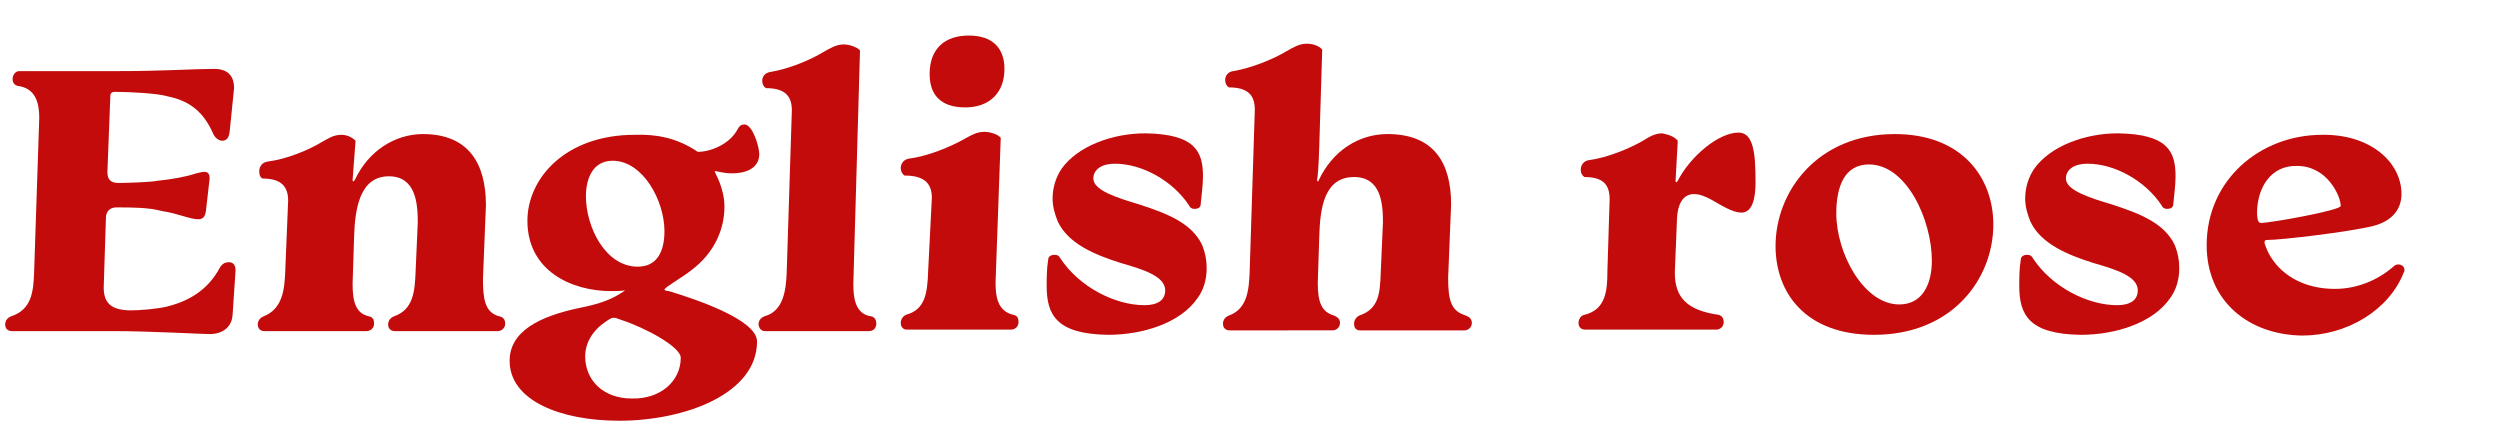 <?xml version="1.0" encoding="utf-8"?>
<!-- Generator: Adobe Illustrator 23.0.4, SVG Export Plug-In . SVG Version: 6.00 Build 0)  -->
<svg version="1.1" id="Layer_1" xmlns="http://www.w3.org/2000/svg" xmlns:xlink="http://www.w3.org/1999/xlink" x="0px" y="0px"
	 viewBox="0 0 337.5 59.2" style="enable-background:new 0 0 337.5 59.2;" xml:space="preserve">
<style type="text/css">
	.st0{fill:#C30B0B;}
</style>
<title>logo_red</title>
<g>
	<path class="st0" d="M16.1,9.6c5.9,0,10.2-0.3,12.8-0.3c1.9,0,2.7,1,2.7,2.6L31,17.8c-0.1,0.9-0.5,1.2-1,1.2
		c-0.4,0-0.9-0.3-1.2-0.9c-1.3-3-3.2-4.5-6.2-5.1c-1.3-0.4-5.1-0.6-7.1-0.6c-0.4,0-0.6,0.2-0.6,0.5l-0.4,10.3c0,1,0.4,1.5,1.5,1.5
		c1,0,4.4-0.1,5.3-0.3c1.9-0.2,3.7-0.5,5.2-1c0.4-0.1,0.8-0.2,1.1-0.2c0.5,0,0.7,0.3,0.7,0.9l-0.5,4.4c-0.1,0.6-0.3,1.1-1,1.1
		c-1.2,0-2.8-0.8-4.9-1.1C20.1,28,17.8,28,15.7,28c-0.9,0-1.4,0.6-1.4,1.4L14,38.8c0,2.1,1,3.1,3.7,3.1c1.2,0,3.5-0.2,4.8-0.5
		c2.8-0.7,5.5-2.1,7.2-5.3c0.3-0.5,0.7-0.7,1.2-0.7c0.6,0,0.9,0.4,0.9,1.1l-0.4,6c-0.1,1.7-1.4,2.6-3.1,2.6c-0.9,0-8.3-0.4-12.8-0.4
		H1.6c-0.5,0-0.9-0.3-0.9-0.9c0-0.5,0.3-0.9,0.8-1.1c2.8-0.9,3-3.4,3.1-5.8l0.7-21c0-2-0.5-4-2.9-4.3c-0.4-0.1-0.7-0.4-0.7-0.9
		c0-0.6,0.4-1.1,0.9-1.1C2.6,9.6,16.1,9.6,16.1,9.6z"/>
</g>
<g>
	<path class="st0" d="M57.1,18.1c6.1,0,8.5,3.9,8.5,9.6l-0.4,9.9c0,2.6,0.2,4.6,2.2,5.1c0.5,0.1,0.8,0.4,0.8,1s-0.5,1-1,1H53.3
		c-0.5,0-0.9-0.3-0.9-0.9c0-0.5,0.3-0.9,0.8-1.1c2.6-0.9,2.8-3.4,2.9-5.9l0.3-6.8c0-2.6-0.3-6.2-3.9-6.2c-3.9,0-4.6,4.3-4.7,8.3
		l-0.2,6.2c0,2.4,0.4,4,2.2,4.4c0.5,0.1,0.7,0.4,0.7,1s-0.5,1-1,1H35.7c-0.5,0-0.9-0.3-0.9-0.9c0-0.5,0.3-0.9,0.8-1.1
		c2.5-1,2.8-3.5,2.9-5.9l0.4-9.7c0-2-1-3-3.5-3c-0.3-0.2-0.4-0.5-0.4-1s0.3-1.2,1.2-1.3c2.4-0.3,5.4-1.5,7.2-2.6
		c0.9-0.5,1.6-1,2.7-1c0.7,0,1.4,0.3,1.9,0.8l-0.4,5.3c0,0.2,0.1,0.2,0.1,0.2s0.1-0.1,0.2-0.2C49.7,20.4,53.3,18.1,57.1,18.1z"/>
</g>
<g>
	<path class="st0" d="M94.2,20.5c1.8,0,4.4-1.1,5.4-3.1c0.2-0.4,0.5-0.6,0.9-0.6c1.1,0,2,3,2,4c0,1.6-1.3,2.6-3.7,2.6
		c-1.2,0-2-0.3-2.2-0.3c-0.1,0-0.1,0-0.1,0.1s1.3,2.2,1.3,4.7c0,3.1-1.4,6.3-4.5,8.6c-1.1,0.9-3.6,2.3-3.6,2.6
		c0,0.1,0.4,0.2,0.6,0.2c3.3,1,11.9,3.8,11.9,6.8c0,7.1-9.8,10.7-18.6,10.7c-7.9,0-14.8-2.7-14.8-8.1c0-4,4.1-6,9.3-7.1
		c3-0.6,4.6-1.2,6.3-2.4c-0.8,0.1-1.3,0.1-1.9,0.1c-5.3,0-11.3-2.7-11.3-9.5c0-5.7,5.1-11.6,14.5-11.6
		C88.6,18.1,91.4,18.6,94.2,20.5z M91.9,48.3c0-1.5-4.9-4.1-8-5.1c-0.5-0.2-0.8-0.3-1.1-0.3c-0.3,0-0.7,0.3-1,0.5
		C80,44.6,79,46.3,79,48.1c0,3.2,2.4,5.7,6.3,5.7C89.1,53.9,91.9,51.5,91.9,48.3z M79.1,26.5c0,4.1,2.6,9.5,7,9.5
		c2.7,0,3.6-2.2,3.6-4.8c0-4.1-2.9-9.5-7-9.5C80.1,21.7,79.1,24,79.1,26.5z"/>
	<path class="st0" d="M115.2,38.3c0,1.8,0.2,4.1,2.4,4.4c0.5,0.1,0.7,0.5,0.7,1c0,0.6-0.4,1-1,1h-14c-0.5,0-0.8-0.3-0.9-0.9
		c0-0.5,0.3-0.9,0.8-1.1c2.6-0.7,2.9-3.6,3-5.8l0.7-22c0-2-1-3-3.5-3c-0.3-0.2-0.5-0.5-0.5-1s0.3-1.1,1.2-1.2
		c2.4-0.4,5.3-1.6,7.1-2.7c0.9-0.5,1.7-1,2.7-1c0.7,0,1.7,0.3,2.2,0.8L115.2,38.3z"/>
	<path class="st0" d="M125.8,26.7c0-2.1-1.2-3-3.7-3c-0.3-0.2-0.5-0.6-0.5-1c0-0.5,0.3-1.2,1.2-1.3c2.4-0.3,5.6-1.6,7.5-2.7
		c0.9-0.5,1.6-0.9,2.6-0.9c0.7,0,1.8,0.3,2.2,0.8l-0.7,19.5c0,1.8,0.2,3.9,2.4,4.4c0.5,0.1,0.7,0.4,0.7,1s-0.5,1-1,1h-14.1
		c-0.4,0-0.8-0.3-0.8-0.9c0-0.5,0.3-0.9,0.7-1.1c2.6-0.7,2.9-2.9,3-5.9L125.8,26.7z M135.6,9.3c0,3.3-2.1,5.2-5.3,5.2
		c-3.4,0-4.8-1.8-4.8-4.5c0-3.4,2-5.2,5.3-5.2C134.1,4.8,135.6,6.6,135.6,9.3z"/>
	<path class="st0" d="M162.4,23.8c0,1.2-0.2,2.6-0.3,3.7c0,0.5-0.3,0.7-0.9,0.7c-0.3,0-0.6-0.2-0.7-0.5c-2.2-3.3-6.3-5.6-10-5.6
		c-1.8,0-2.9,0.8-2.9,2c0,1.6,3.2,2.6,6.2,3.5c3.7,1.2,7.1,2.5,8.5,5.5c0.4,1,0.6,2,0.6,3.1c0,1.5-0.4,2.9-1.2,4
		c-2.3,3.4-7.4,5-12.1,5c-7-0.1-8.3-2.7-8.3-6.6c0-1,0-2.3,0.2-3.5c0-0.5,0.4-0.7,0.9-0.7c0.4,0,0.6,0.2,0.7,0.4
		c2.6,4,7.5,6.4,11.4,6.4c1.8,0,2.8-0.7,2.8-2c0-1.9-2.9-2.8-6-3.7c-3.5-1.1-7.1-2.6-8.5-5.6c-0.4-1-0.7-2-0.7-3.1
		c0-1.4,0.4-2.8,1.2-4c2.2-3.1,6.9-4.8,11.3-4.8C161.3,18.1,162.4,20.4,162.4,23.8z"/>
	<path class="st0" d="M195.9,27.6l-0.4,9.9c0,3.1,0.4,4.5,2.4,5.1c0.5,0.2,0.8,0.5,0.8,1c0,0.6-0.5,1-1,1h-14.1
		c-0.5,0-0.8-0.3-0.8-0.9c0-0.5,0.3-0.9,0.7-1.1c2.7-0.9,2.8-3.1,2.9-5.8l0.3-6.8c0-2.6-0.3-6.1-3.9-6.1c-4,0-4.6,4.1-4.7,8.1
		l-0.2,6.2c0,2.6,0.5,3.9,2.2,4.4c0.5,0.2,0.8,0.5,0.8,1c0,0.6-0.5,1-1,1H166c-0.5,0-0.9-0.3-0.9-0.9c0-0.5,0.3-0.9,0.8-1.1
		c2.5-0.9,2.7-3.5,2.8-5.8l0.7-22c0-2-1-3-3.5-3c-0.3-0.2-0.5-0.5-0.5-1s0.3-1.1,1.1-1.2c2.4-0.4,5.4-1.6,7.2-2.7
		c0.9-0.5,1.7-1,2.7-1c0.7,0,1.6,0.2,2.1,0.8l-0.4,13.1c-0.1,3-0.2,4-0.3,4.5c0,0.1,0.1,0.2,0.1,0.2c0.1,0,0.1-0.1,0.1-0.1
		c1.9-4.1,5.5-6.3,9.3-6.3C193.6,18.1,195.9,22,195.9,27.6z"/>
	<path class="st0" d="M226.5,19l-0.3,5.4c0,0.2,0.1,0.2,0.1,0.2c0.1,0,0.1-0.1,0.2-0.2c1.7-3.3,5.5-6.5,8.2-6.5c2,0,2.3,2.7,2.3,6.7
		c0,2.1-0.4,4.1-1.9,4.1c-0.7,0-1.4-0.3-2-0.6c-1.3-0.6-2.9-1.9-4.4-1.9c-1.6,0-2.2,1.5-2.3,3.2l-0.3,7.4c0,3.5,1.8,5.1,5.9,5.7
		c0.4,0.1,0.7,0.4,0.7,1s-0.5,1-1,1H214c-0.5,0-0.9-0.3-0.9-0.9c0-0.5,0.3-1,0.8-1.1c2.9-0.7,3.1-3.3,3.1-5.9l0.3-9.7
		c0-2-0.9-3-3.4-3c-0.3-0.2-0.5-0.5-0.5-1s0.3-1.2,1.2-1.3c2.3-0.3,5.3-1.5,7.2-2.6c0.8-0.5,1.6-1,2.6-1
		C225.3,18.2,226,18.4,226.5,19z"/>
	<path class="st0" d="M269.1,30.3c0,7.3-5.5,14.9-16.1,14.9c-9.3,0-13.3-5.7-13.3-12c0-7.3,5.6-15.1,16.1-15.1
		C264.9,18.1,269.1,24,269.1,30.3z M247.9,28.8c0,5.4,3.7,12.3,8.5,12.3c3.1,0,4.4-2.7,4.4-5.9c0-5.5-3.4-13-8.5-13
		C249,22.2,247.9,25.2,247.9,28.8z"/>
	<path class="st0" d="M293.7,23.8c0,1.2-0.2,2.6-0.3,3.7c0,0.5-0.3,0.7-0.9,0.7c-0.3,0-0.6-0.2-0.7-0.5c-2.2-3.3-6.3-5.6-10-5.6
		c-1.8,0-2.9,0.8-2.9,2c0,1.6,3.2,2.6,6.2,3.5c3.7,1.2,7.1,2.5,8.5,5.5c0.4,1,0.6,2,0.6,3.1c0,1.5-0.4,2.9-1.2,4
		c-2.3,3.4-7.4,5-12.1,5c-7-0.1-8.3-2.7-8.3-6.6c0-1,0-2.3,0.2-3.5c0-0.5,0.4-0.7,0.9-0.7c0.4,0,0.6,0.2,0.7,0.4
		c2.6,4,7.5,6.4,11.4,6.4c1.8,0,2.8-0.7,2.8-2c0-1.9-2.9-2.8-6-3.7c-3.5-1.1-7.1-2.6-8.5-5.6c-0.4-1-0.7-2-0.7-3.1
		c0-1.4,0.4-2.8,1.2-4c2.2-3.1,6.9-4.8,11.3-4.8C292.6,18.1,293.7,20.4,293.7,23.8z"/>
	<path class="st0" d="M324.2,26.2c0,1.9-1.1,3.6-3.8,4.3c-3.2,0.8-12.4,1.9-14.4,1.9c-0.2,0-0.3,0.1-0.3,0.4
		c0.3,0.9,0.6,1.6,1.2,2.4c1.9,2.6,5,3.8,8.3,3.8c2.9,0,5.7-1.1,7.9-3c0.2-0.2,0.4-0.3,0.7-0.3c0.4,0,0.8,0.3,0.8,0.7
		c0,0.1,0,0.3-0.1,0.4c-2,5.1-7.7,8.5-13.7,8.5c-7.2-0.1-12.9-4.6-12.9-12.2c0-8.8,7.2-14.9,15.6-14.9
		C320,18.1,324.2,21.9,324.2,26.2z M304.7,28.8c0,0.4,0.1,0.7,0.1,0.9c0.1,0.2,0.2,0.4,0.4,0.4c1.3,0,10.8-1.7,10.8-2.3
		c0-1.3-1.8-5.4-5.9-5.4C306.6,22.3,304.7,25.3,304.7,28.8z"/>
</g>
</svg>
